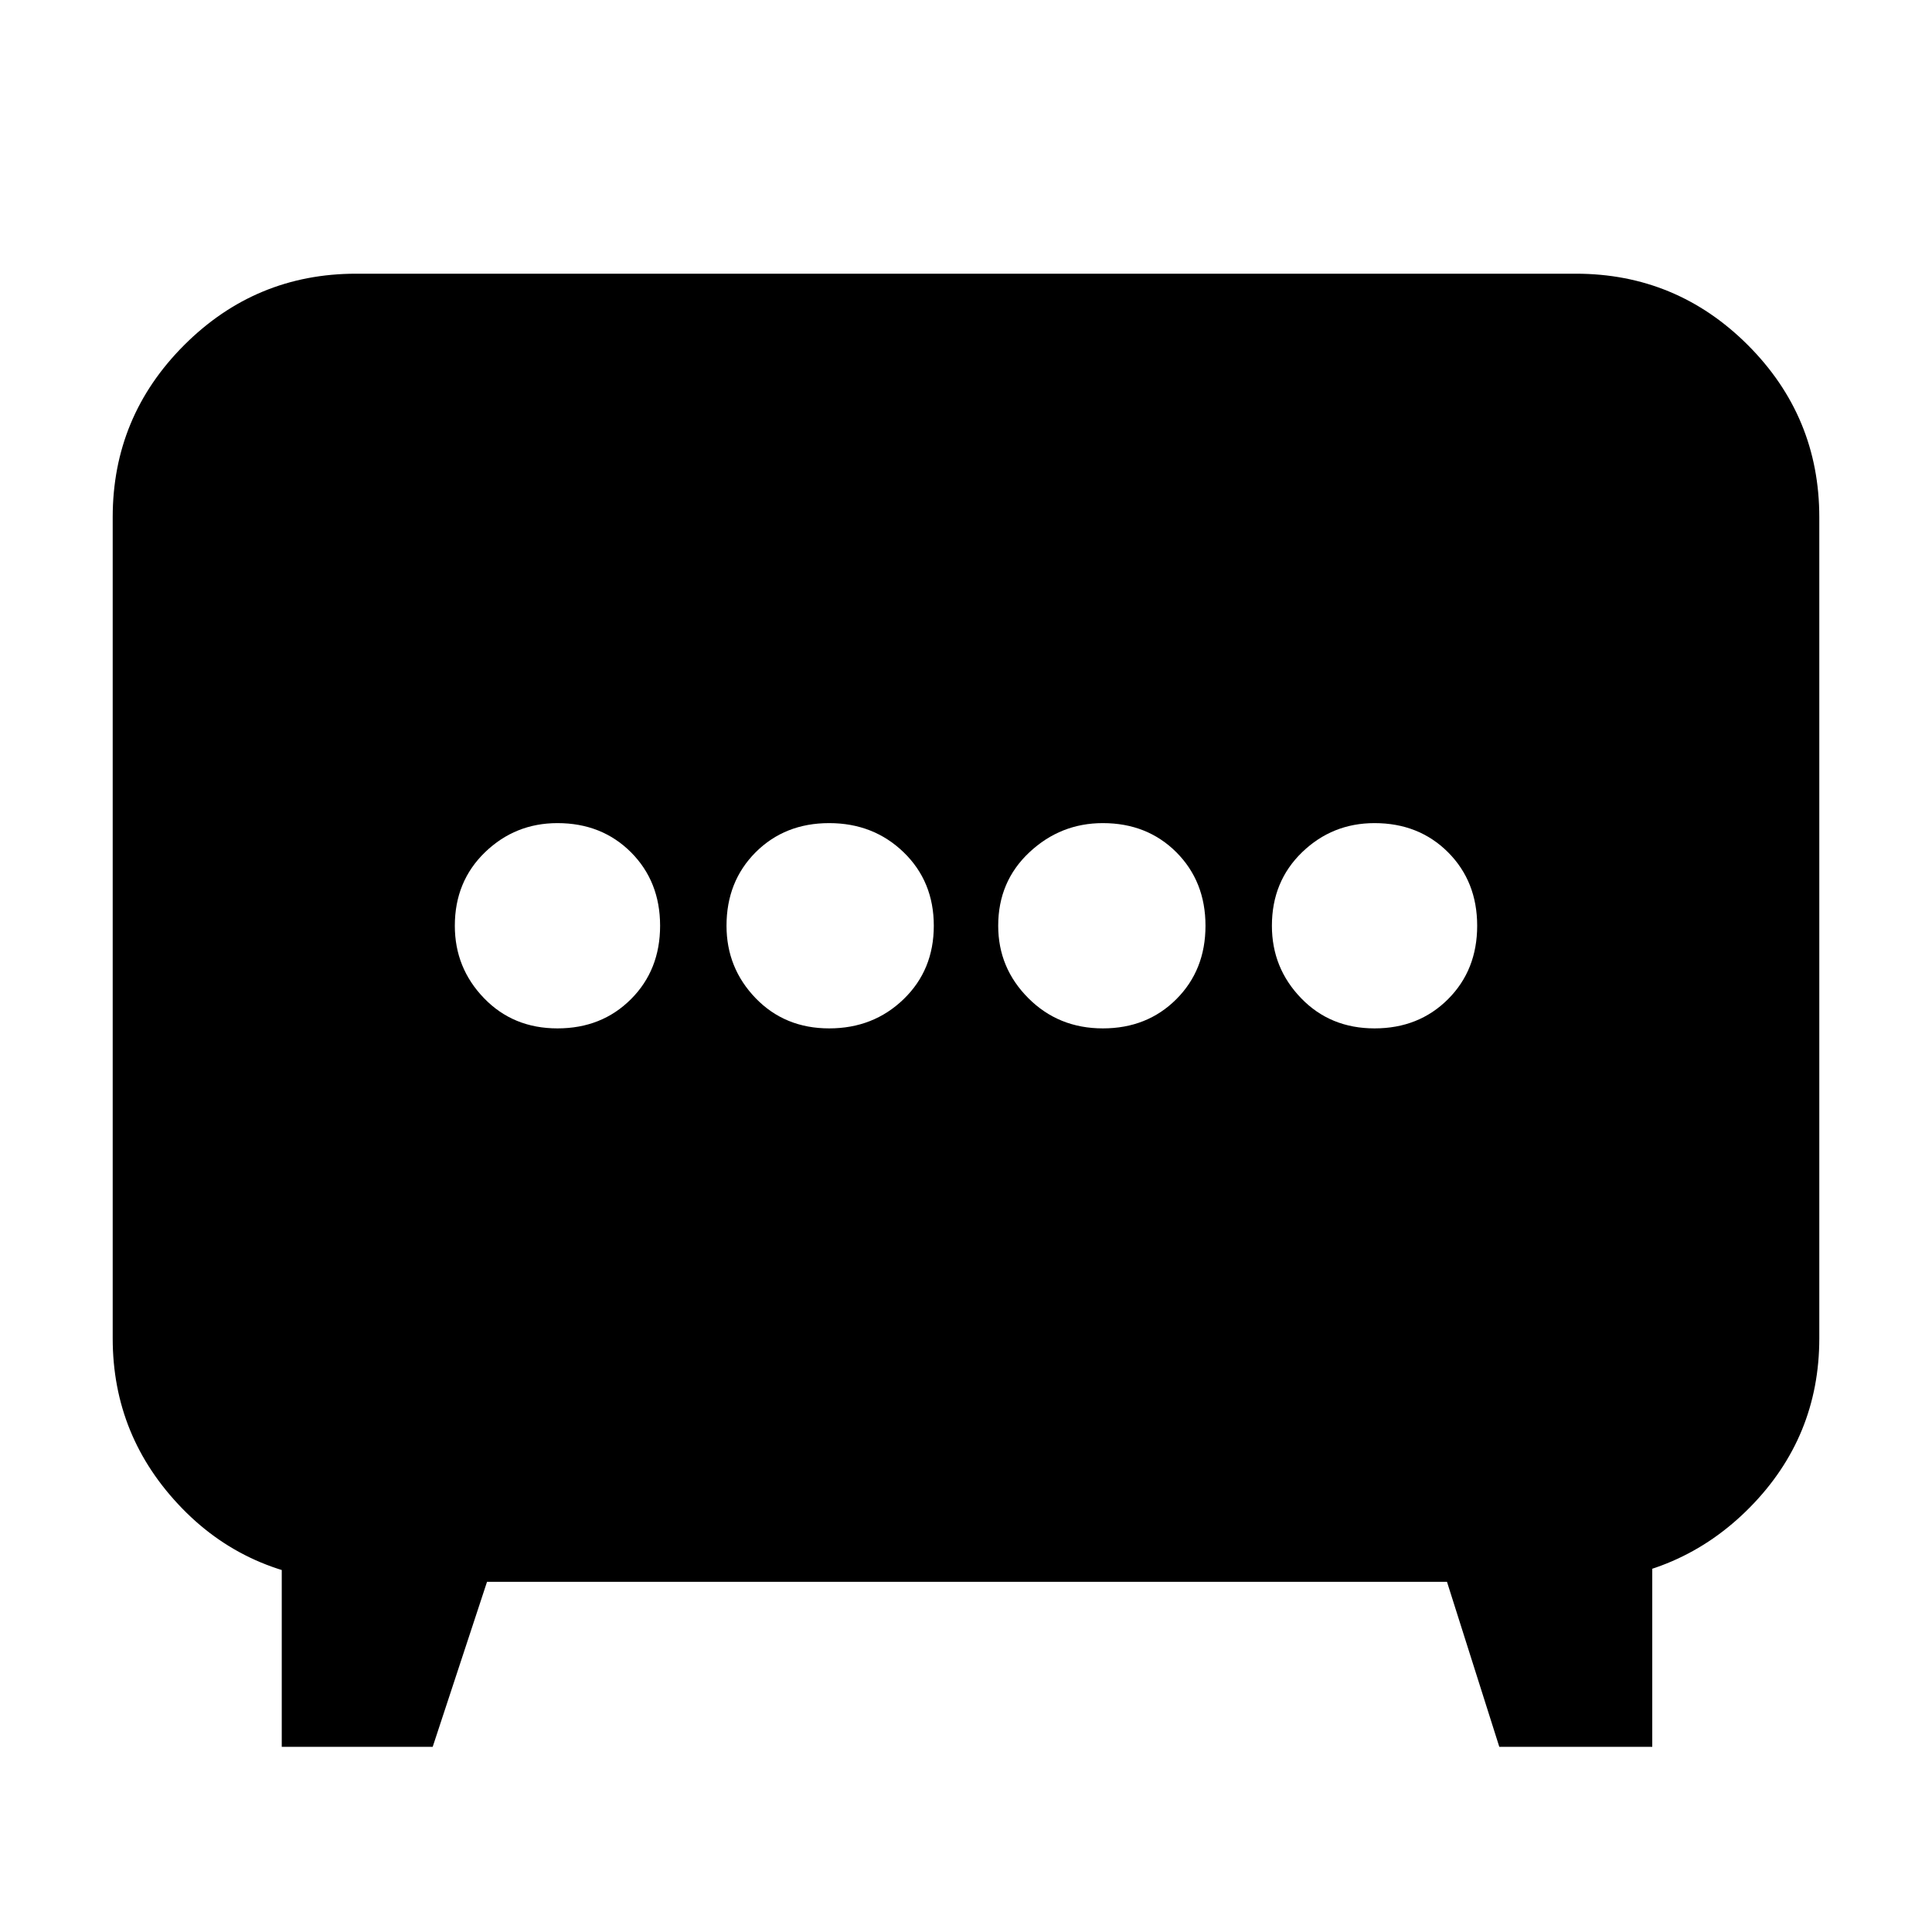 <svg xmlns="http://www.w3.org/2000/svg" height="24" width="24"><path d="M10.3 12.775q.55 0 .925-.363.375-.362.375-.912t-.375-.913q-.375-.362-.925-.362t-.913.362q-.362.363-.362.913 0 .525.362.9.363.375.913.375Zm3.4 0q.55 0 .913-.363.362-.362.362-.912t-.362-.913q-.363-.362-.913-.362-.525 0-.912.362-.388.363-.388.913 0 .525.375.9t.925.375Zm-6.775 0q.55 0 .913-.363.362-.362.362-.912t-.362-.913q-.363-.362-.913-.362-.525 0-.9.362-.375.363-.375.913 0 .525.363.9.362.375.912.375Zm10.15 0q.55 0 .913-.363.362-.362.362-.912t-.362-.913q-.363-.362-.913-.362-.525 0-.9.362-.375.363-.375.913 0 .525.363.9.362.375.912.375ZM3.5 21.7v-2.775l.95.725q-1.325-.025-2.187-.912-.863-.888-.863-2.113v-10.2q0-1.25.888-2.138.887-.887 2.137-.887h15.15q1.25 0 2.138.887.887.888.887 2.138v10.2q0 1.225-.862 2.1-.863.875-2.138.925l.925-.725V21.7h-1.9l-.65-2.05H6.05l-.675 2.05Z"/></svg>